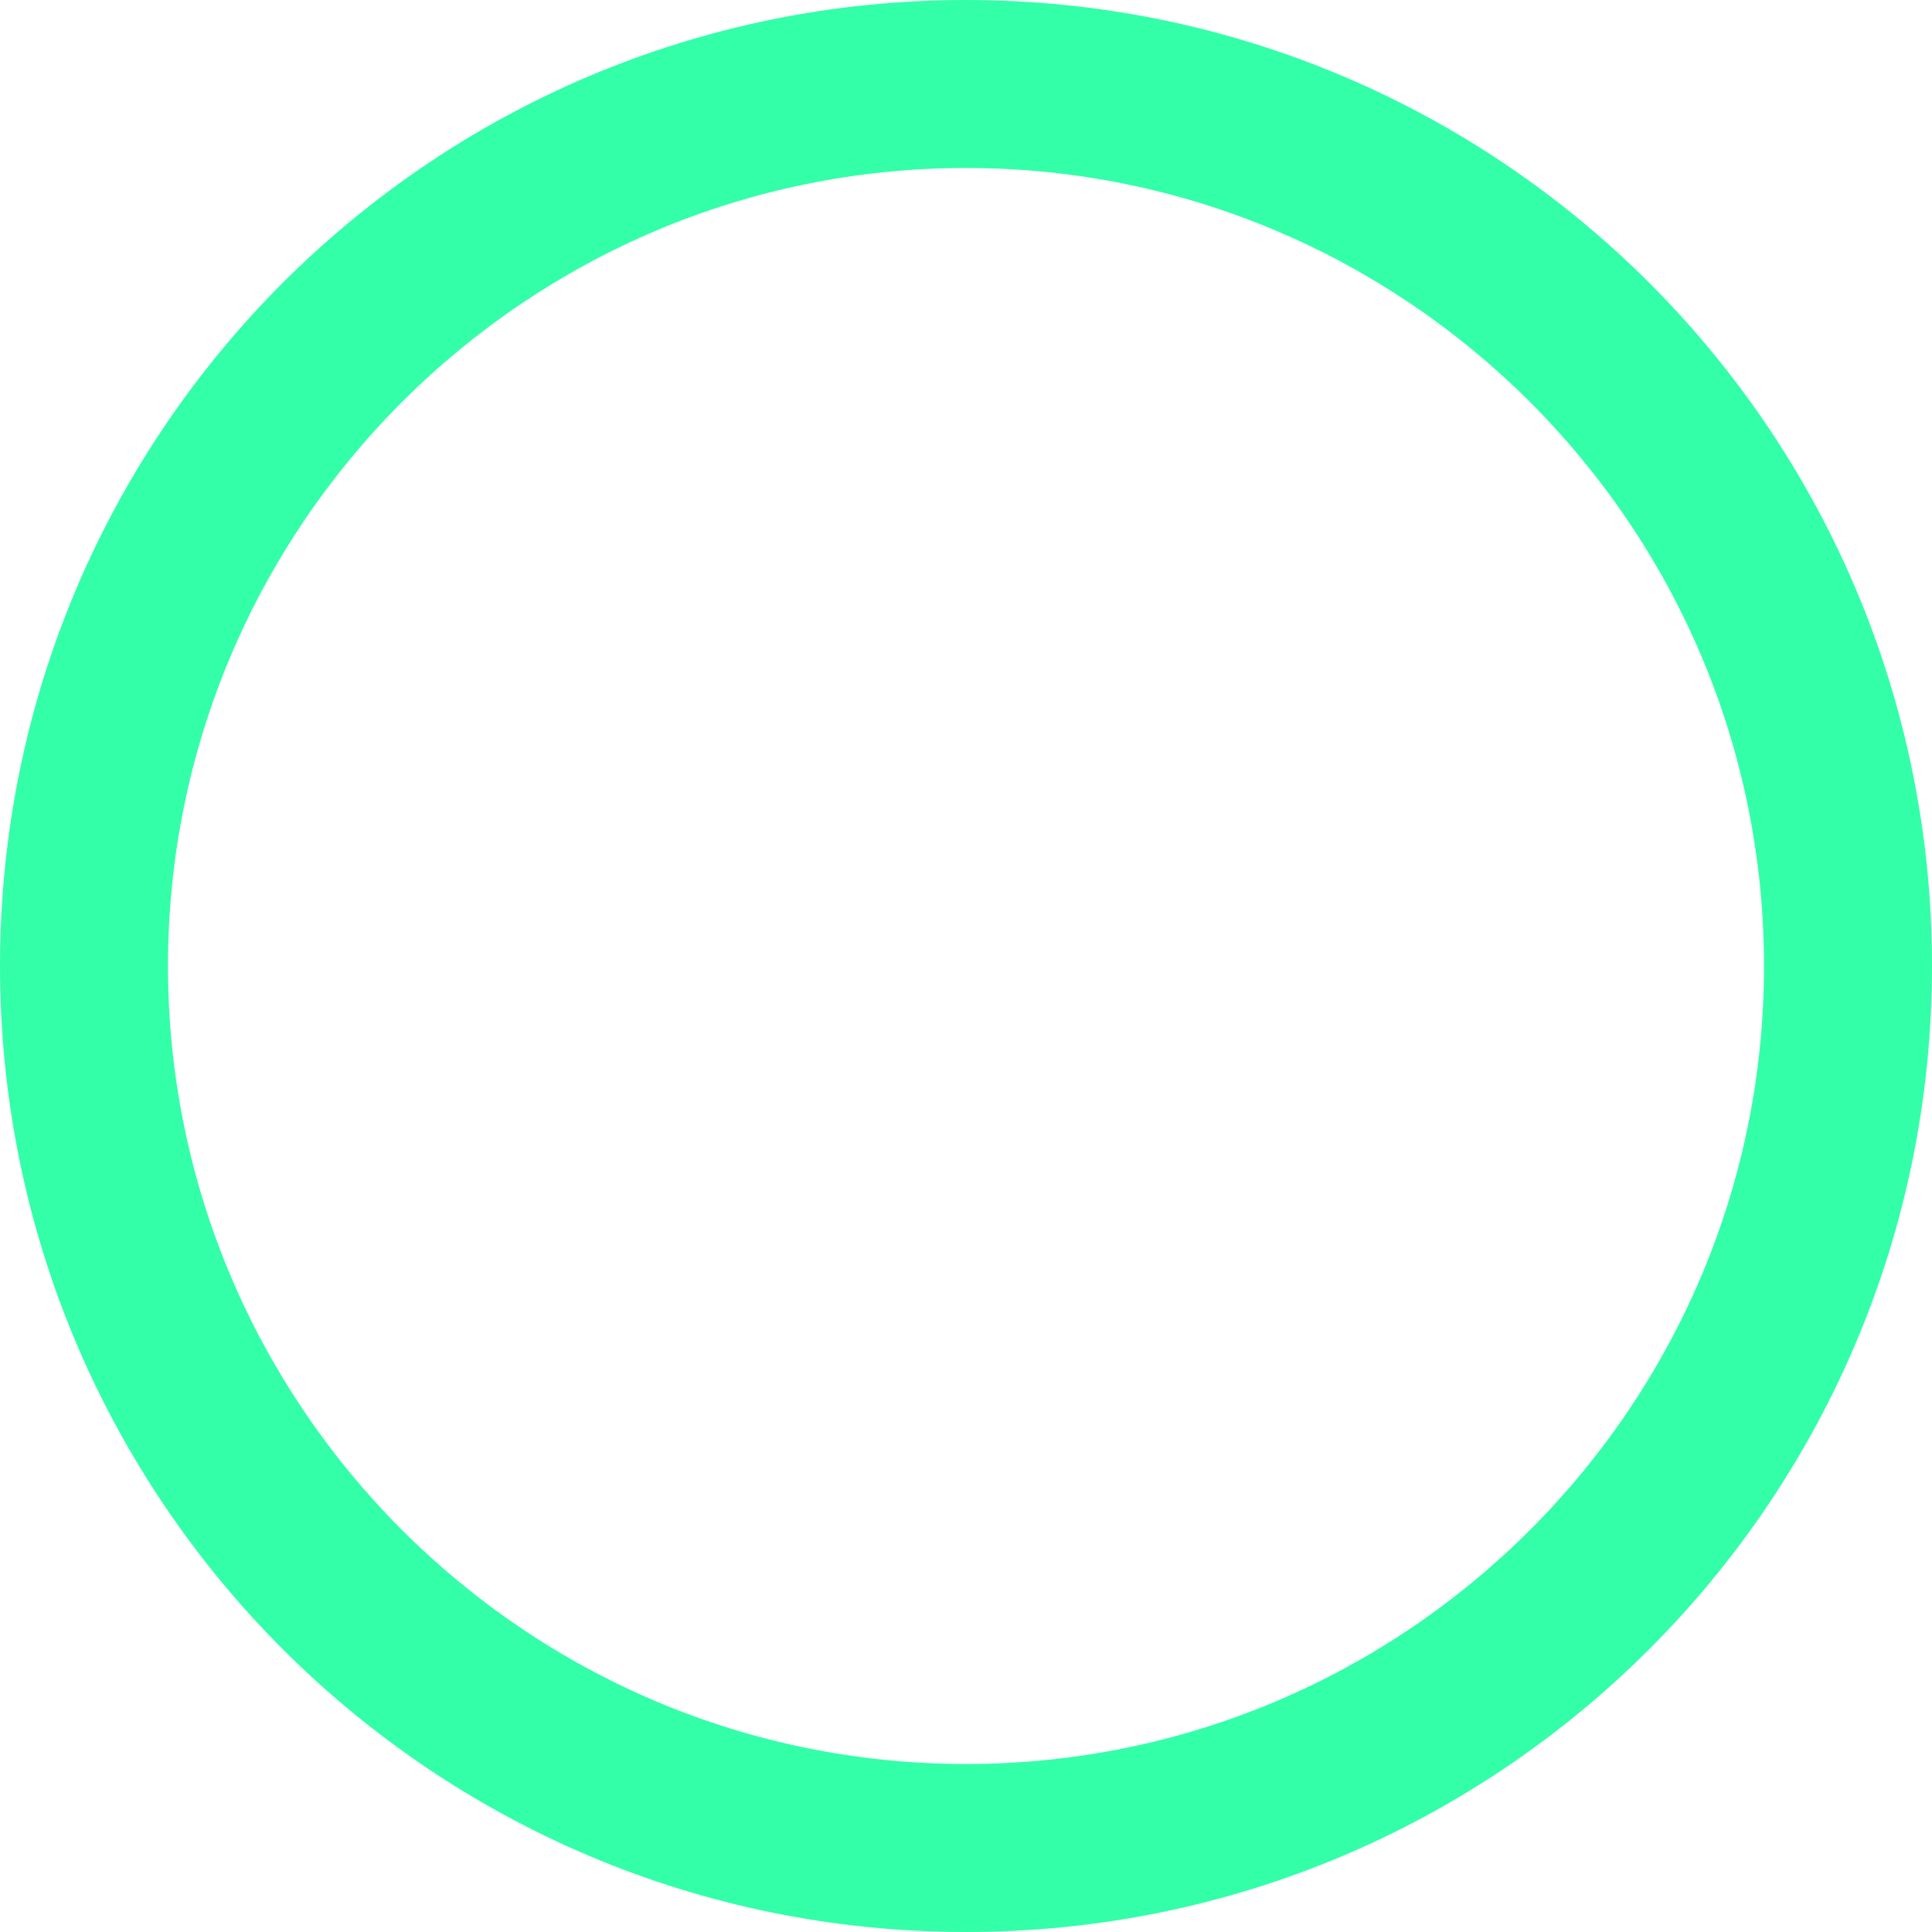 <svg width="512" height="512" viewBox="0 0 512 512" fill="none" xmlns="http://www.w3.org/2000/svg">
<path d="M256 0C114.498 0 0 114.509 0 256C0 397.502 114.509 512 256 512C397.502 512 512 397.491 512 256C512 114.498 397.491 0 256 0ZM256 467.478C139.39 467.478 44.522 372.61 44.522 256C44.522 139.39 139.39 44.522 256 44.522C372.61 44.522 467.478 139.39 467.478 256C467.478 372.61 372.61 467.478 256 467.478Z" fill="#33FFA9"/>
</svg>
